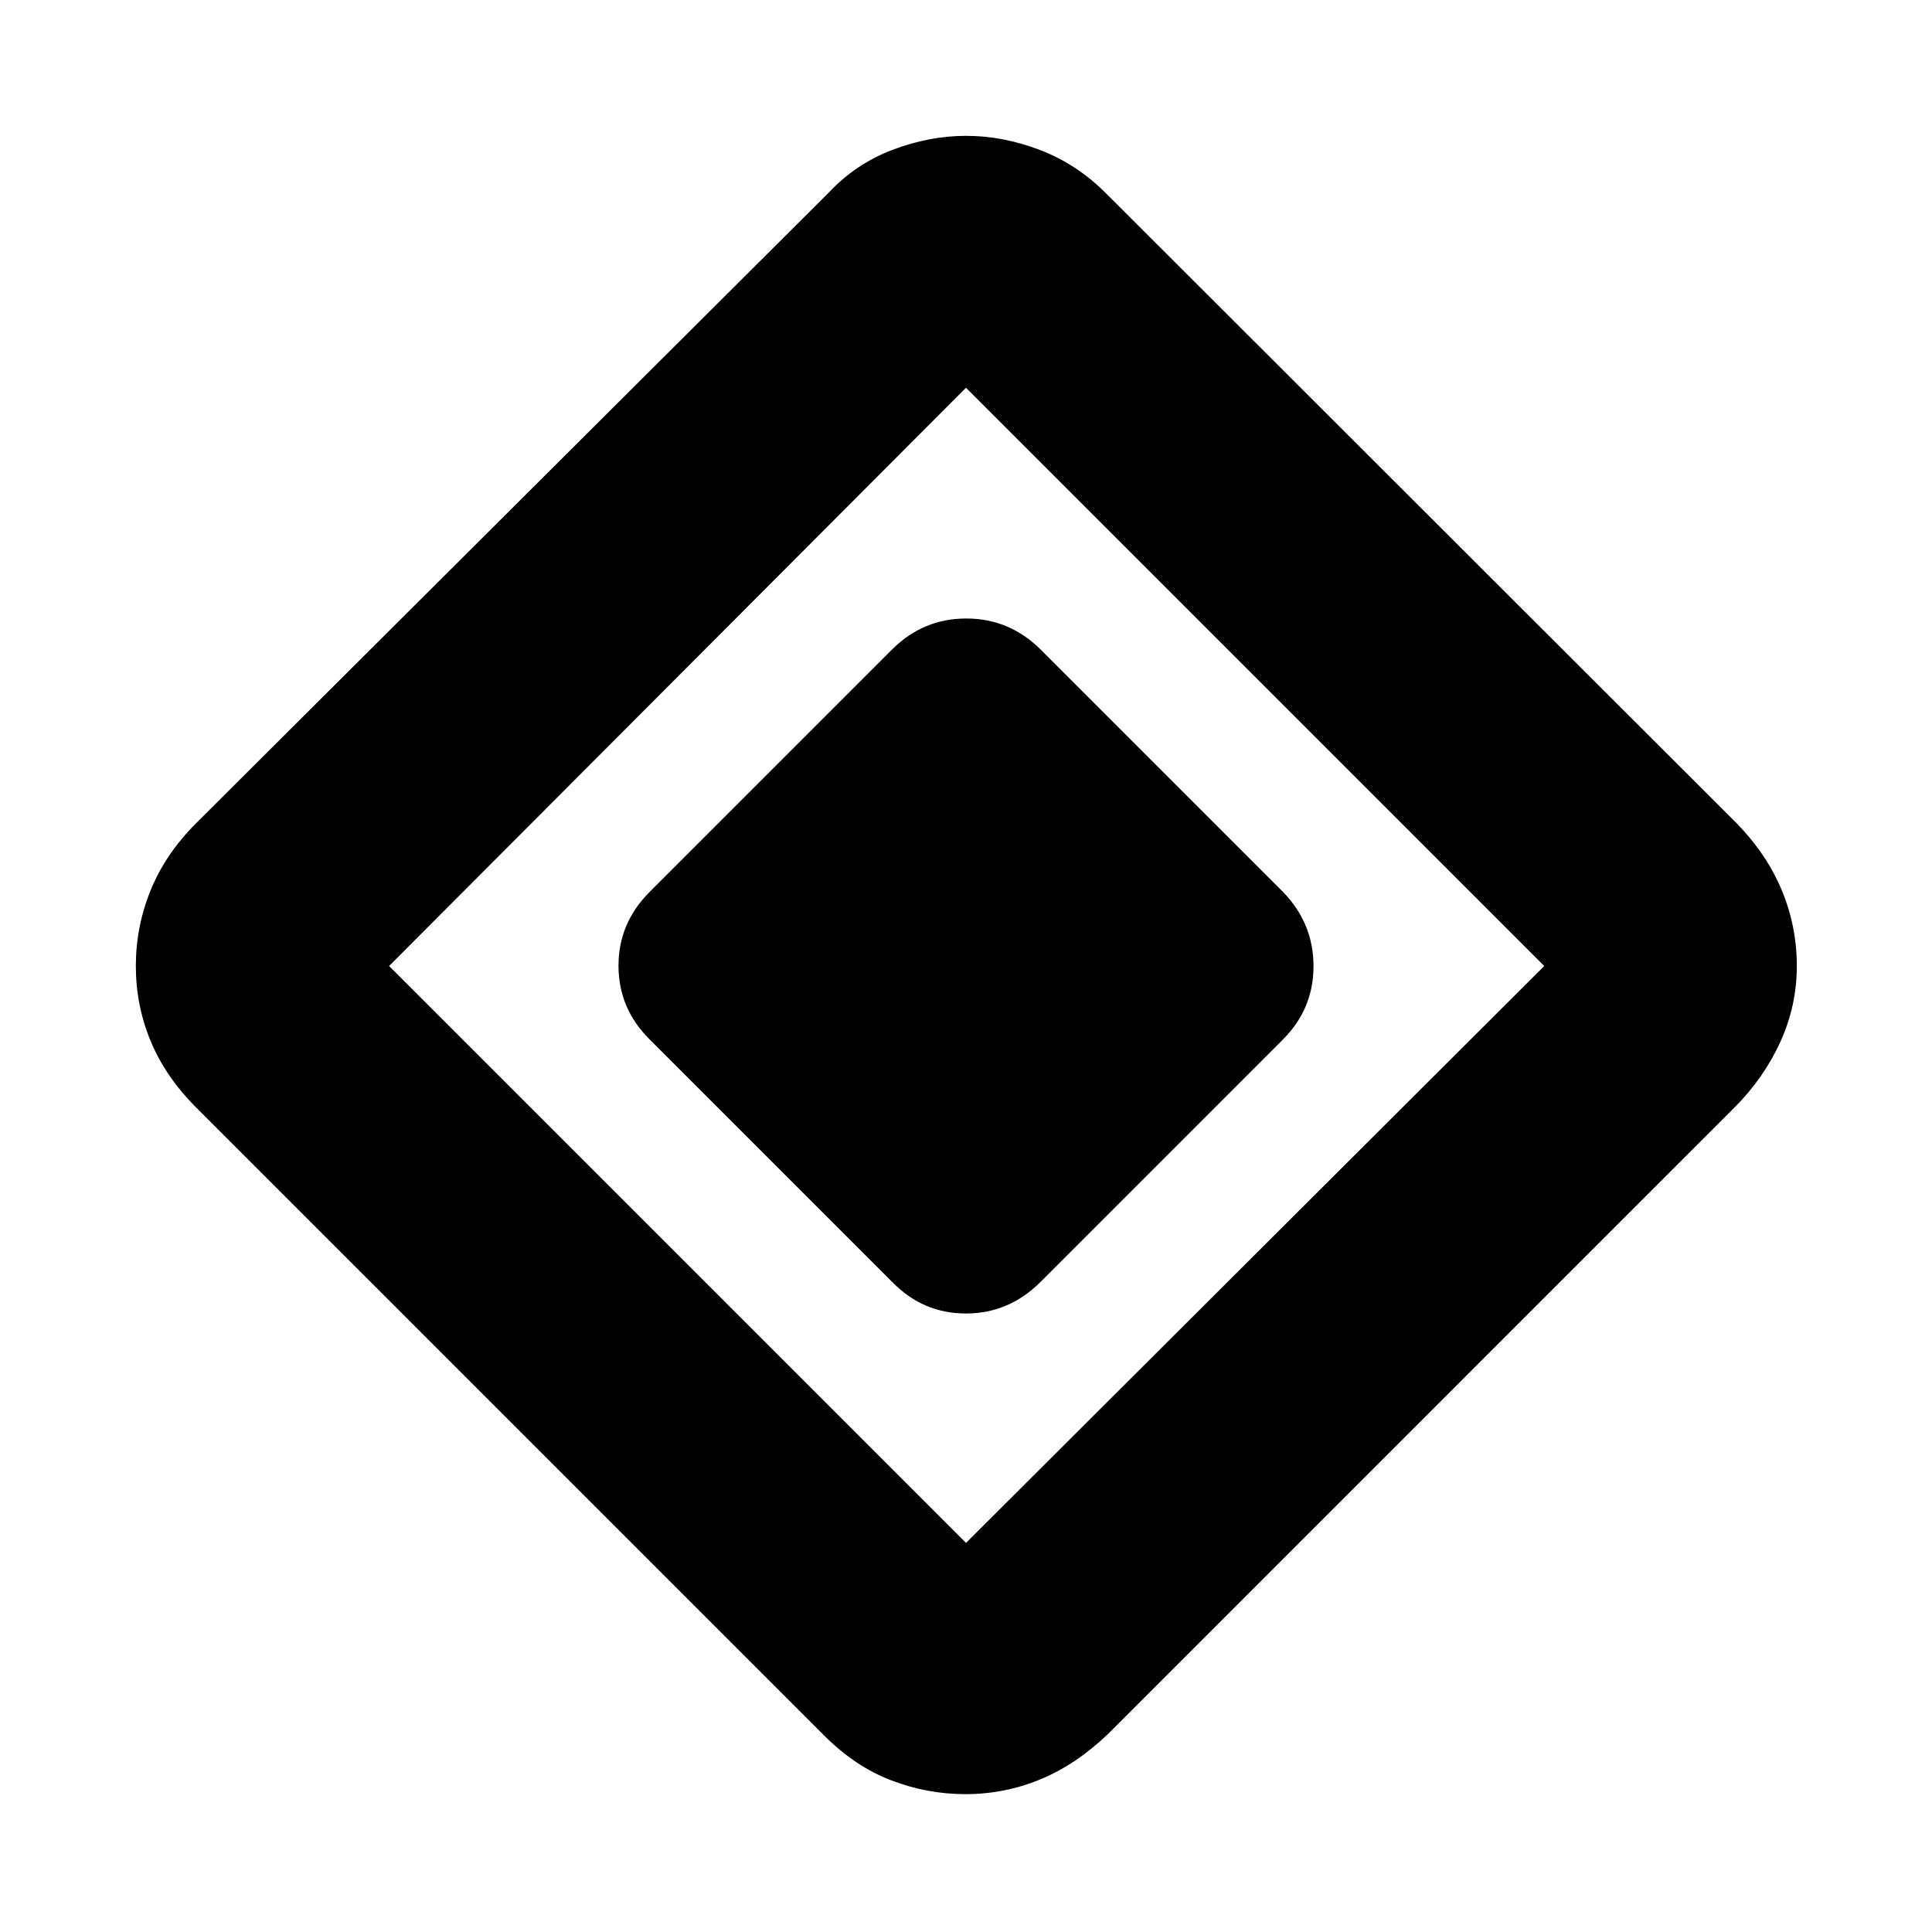 <svg xmlns="http://www.w3.org/2000/svg" height="40" viewBox="0 -960 960 960" width="40"><path d="M443.5-322.83 322.83-443.5q-15.5-15.35-15.5-36.62 0-21.27 15.5-36.71L443.5-637.5q15.35-15.17 36.62-15.17 21.27 0 36.71 15.17L637.5-516.83q15.17 15.62 15.17 36.89 0 21.27-15.17 36.44L516.83-322.83q-15.62 15.5-36.89 15.5-21.27 0-36.44-15.5ZM550.58-98.4q-15.91 15.23-33.66 22.57-17.75 7.33-37.25 7.33-18.84 0-36.75-6.83Q425-82.17 409.77-97.4L97.4-409.77Q82.17-425 74.83-442.75 67.5-460.5 67.5-480t7.33-37.58q7.34-18.09 22.58-33.33L411.5-864q13.5-14.5 31.87-21.5 18.36-7 36.66-7 18.3 0 36.66 7 18.35 7 32.81 21.5l313.47 313.13q14.86 15.2 22.36 33.18 7.5 17.97 7.5 37.69 0 19.67-8.13 37.58-8.13 17.92-22.72 32.61L550.58-98.4ZM480-193.33 767.33-480 480-767.33 193.33-480 480-193.33Z"/></svg>